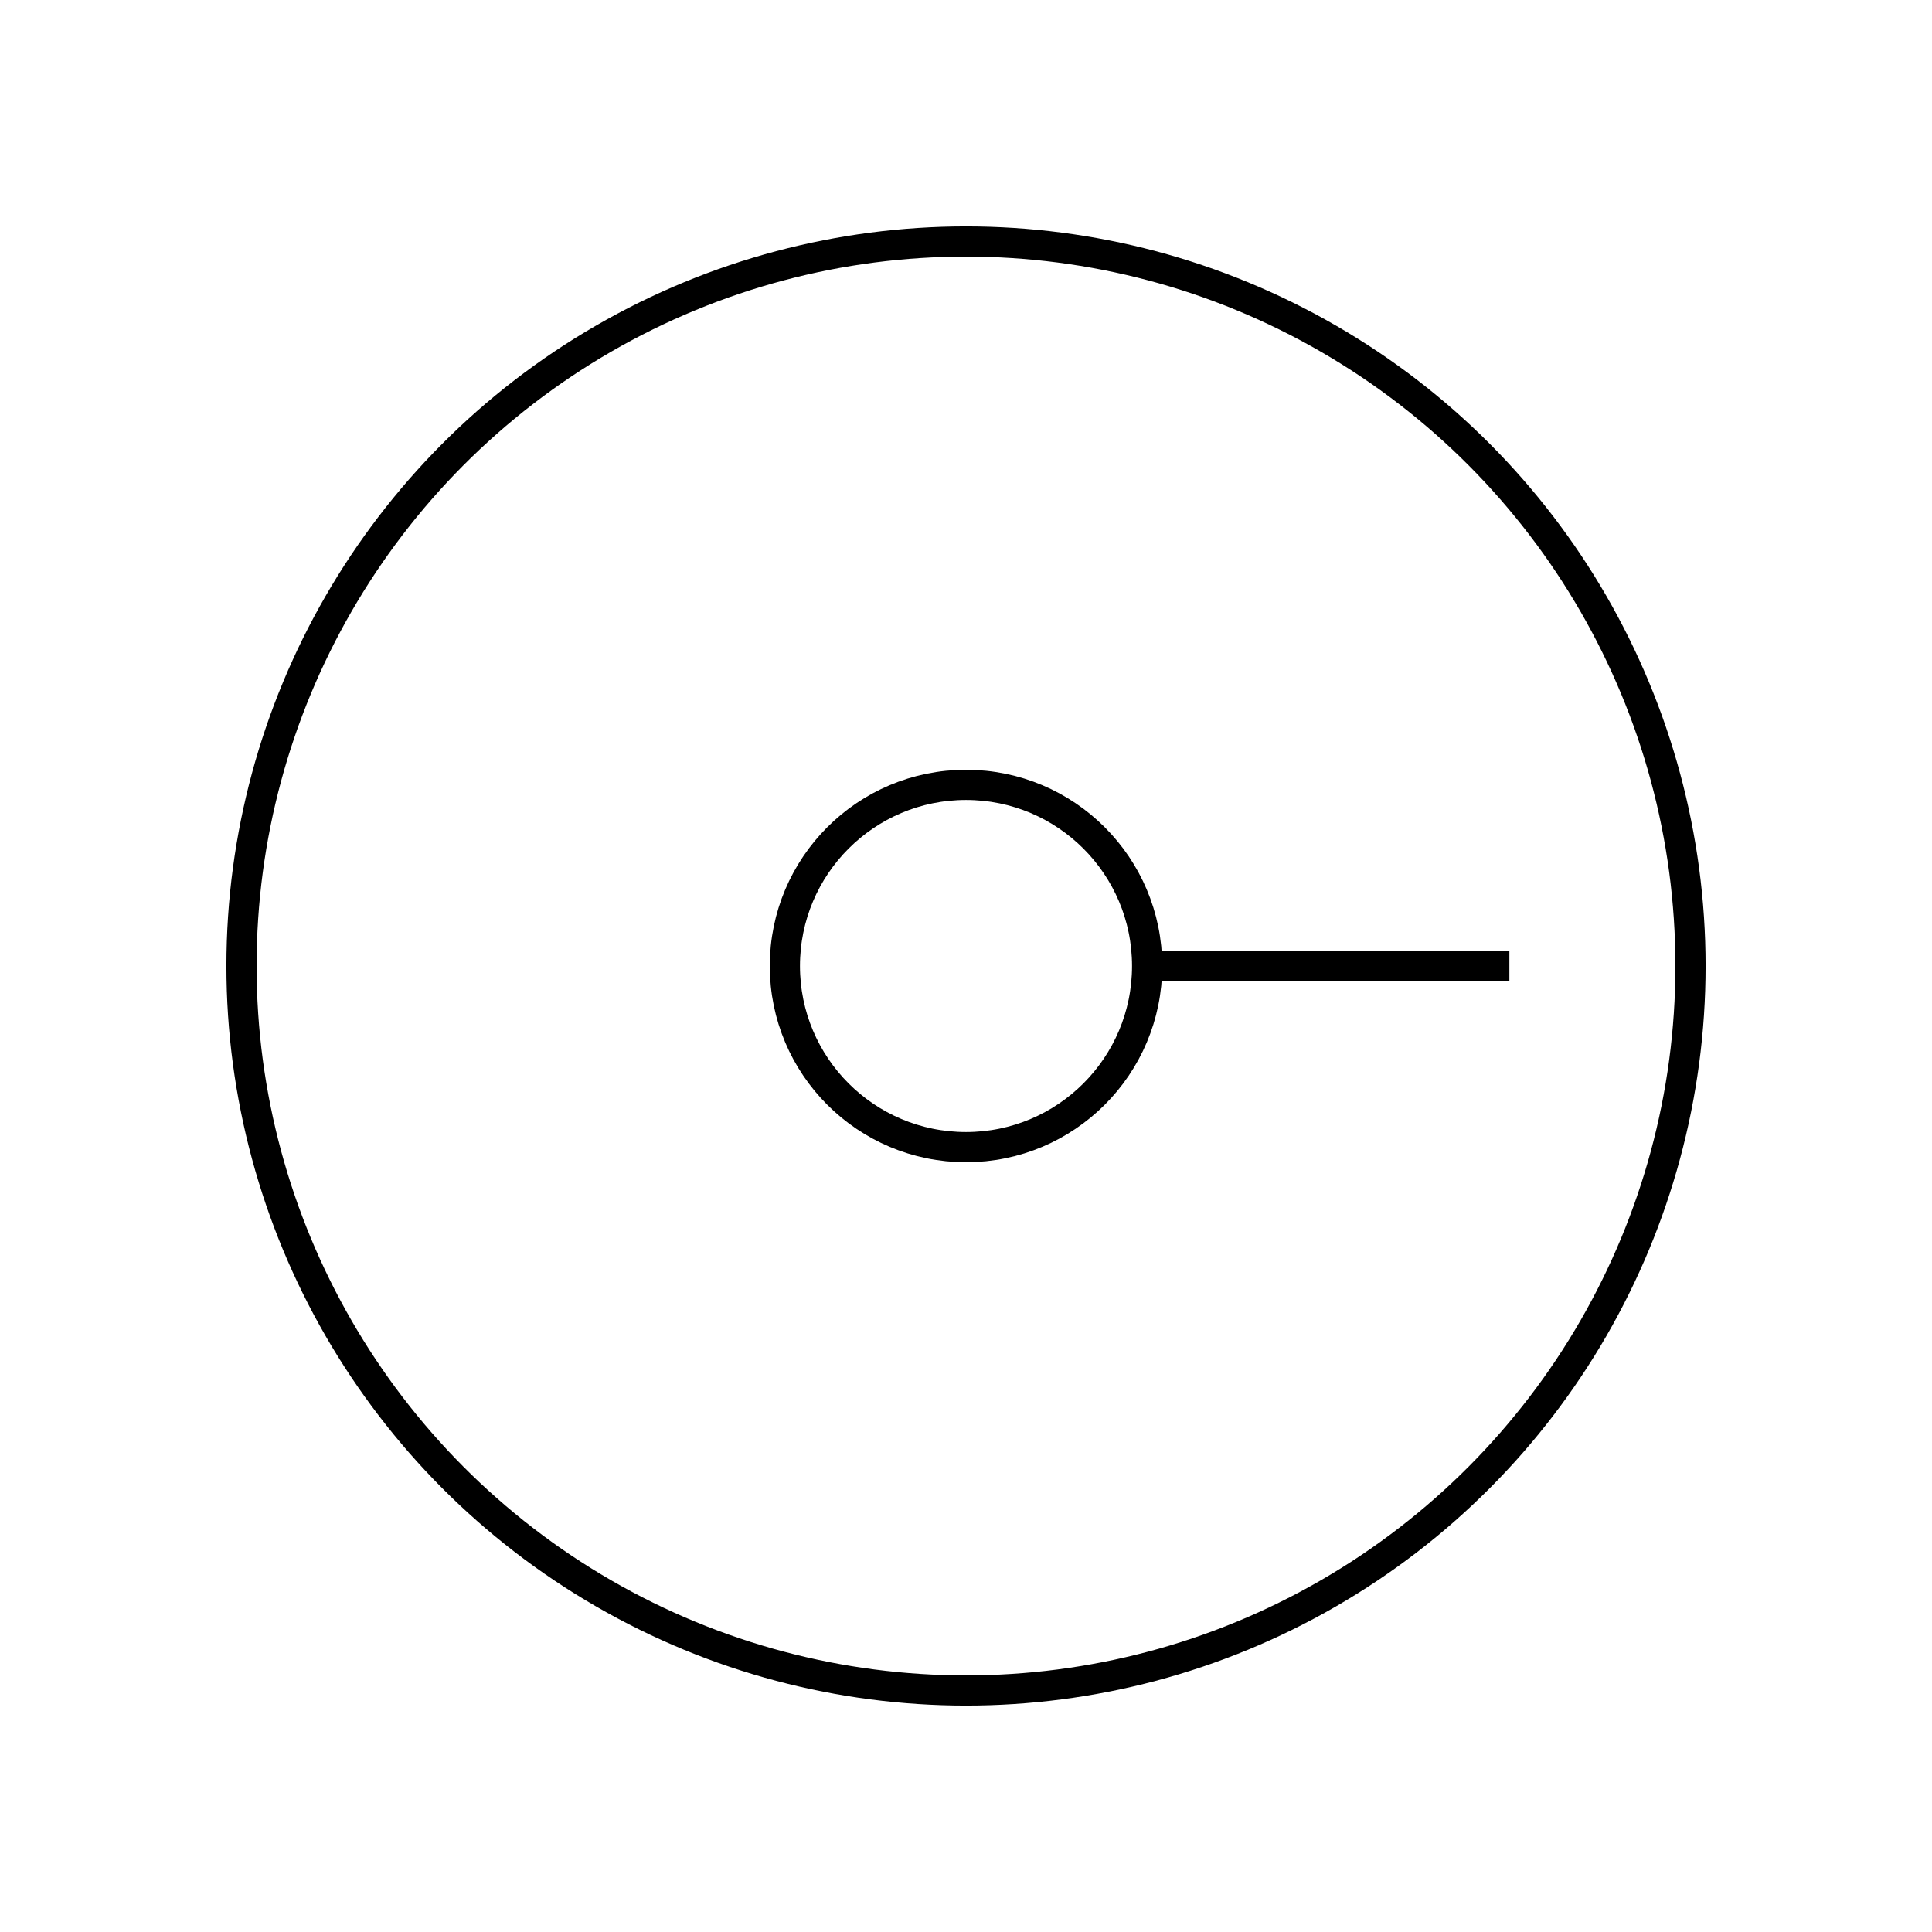 <svg xmlns="http://www.w3.org/2000/svg" width="64" height="64" viewBox="0 0 64 64" fill="none" stroke="currentColor"><circle cx="32" cy="32" r="24"/><circle cx="32" cy="32" r="6"/><path d="M50 32H38"/></svg>